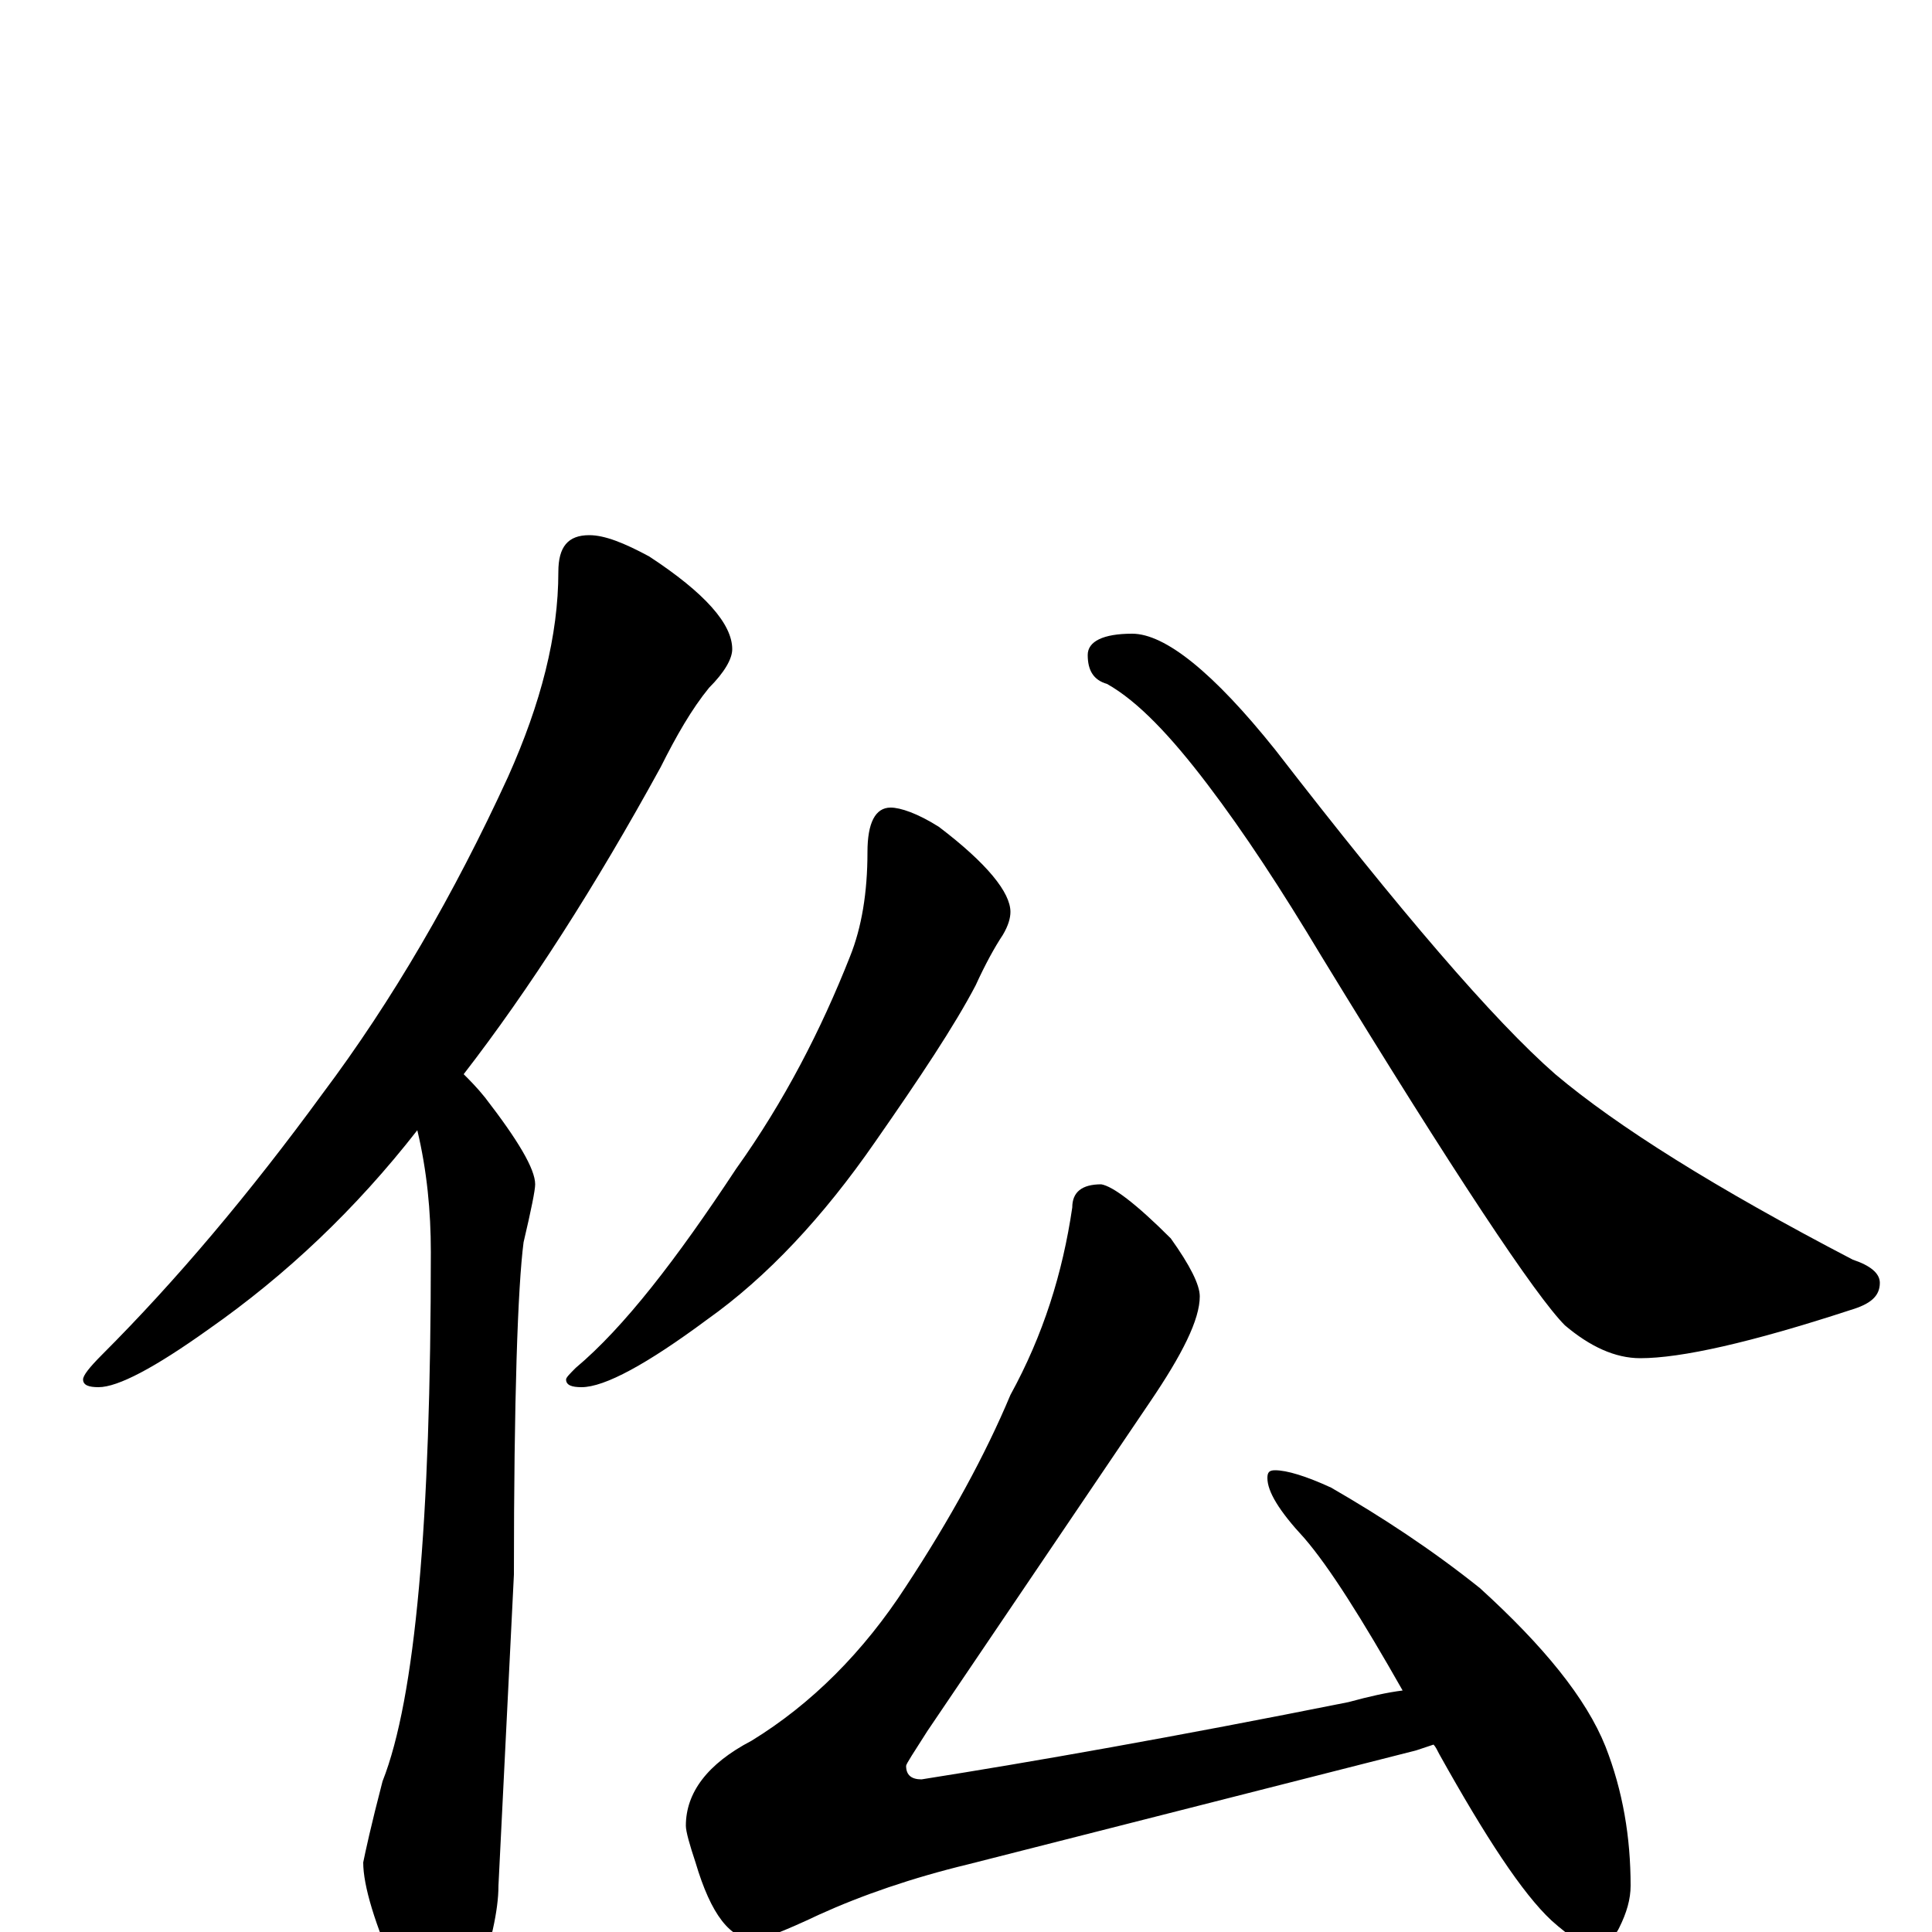 <?xml version="1.0" encoding="utf-8" ?>
<!DOCTYPE svg PUBLIC "-//W3C//DTD SVG 1.1//EN" "http://www.w3.org/Graphics/SVG/1.1/DTD/svg11.dtd">
<svg version="1.1" id="Layer_1" xmlns="http://www.w3.org/2000/svg" xmlns:xlink="http://www.w3.org/1999/xlink" x="0px" y="145px" width="1000px" height="1000px" viewBox="0 0 1000 1000" enable-background="new 0 0 1000 1000" xml:space="preserve">
<g id="Layer_1">
<path id="glyph" transform="matrix(1 0 0 -1 0 1000)" d="M305,723C313,723 323,719 336,712C365,693 379,677 379,664C379,659 375,652 367,644C358,633 350,619 342,603C308,541 274,488 240,444C243,441 247,437 251,432C268,410 277,395 277,387C277,384 275,374 271,357C268,334 266,276 266,185l-8,-161C258,11 254,-6 247,-27C242,-42 236,-50 230,-50C222,-50 214,-41 206,-23C194,4 188,24 188,36C189,41 192,55 198,78C215,121 223,212 223,352C223,373 221,394 216,415C184,374 148,340 108,312C80,292 61,282 51,282C46,282 43,283 43,286C43,288 46,292 53,299C91,337 129,382 167,434C203,482 235,537 263,598C280,636 289,671 289,704C289,717 294,723 305,723M461,582C466,582 475,579 486,572C511,553 523,538 523,528C523,525 522,521 519,516C515,510 510,501 505,490C494,469 476,442 453,409C426,370 397,339 366,317C335,294 313,282 301,282C296,282 293,283 293,286C293,287 295,289 298,292C323,313 350,348 381,395C406,430 425,467 440,505C446,520 449,538 449,559C449,574 453,582 461,582M586,672C603,672 628,652 660,612C725,528 773,472 805,444C837,417 888,385 959,348C968,345 973,341 973,336C973,329 968,325 958,322C906,305 870,297 849,297C836,297 823,303 810,314C795,329 753,392 684,505C663,540 644,569 625,594C606,619 589,637 573,646C566,648 563,653 563,661C563,668 571,672 586,672M570,387C576,386 588,377 606,359C616,345 621,335 621,329C621,317 612,299 595,274l-115,-170C473,93 469,87 469,86C469,81 472,79 477,79C534,88 608,101 698,119C709,122 718,124 726,125C705,162 688,189 675,204C662,218 656,228 656,235C656,238 657,239 660,239C666,239 676,236 689,230C715,215 741,198 766,178C799,148 821,121 831,96C840,73 844,49 844,24C844,17 842,10 838,2C835,-4 830,-7 824,-7C820,-7 813,-3 803,6C788,20 769,49 745,92C744,94 743,96 742,97C739,96 736,95 733,94l-232,-59C472,28 446,19 424,9C405,0 394,-4 391,-4C378,-4 368,9 360,36C357,45 355,52 355,55C355,72 366,87 389,99C420,118 447,145 469,179C492,214 510,247 523,278C540,309 550,341 555,375C555,383 560,387 570,387z"/>
</g>
</svg>
